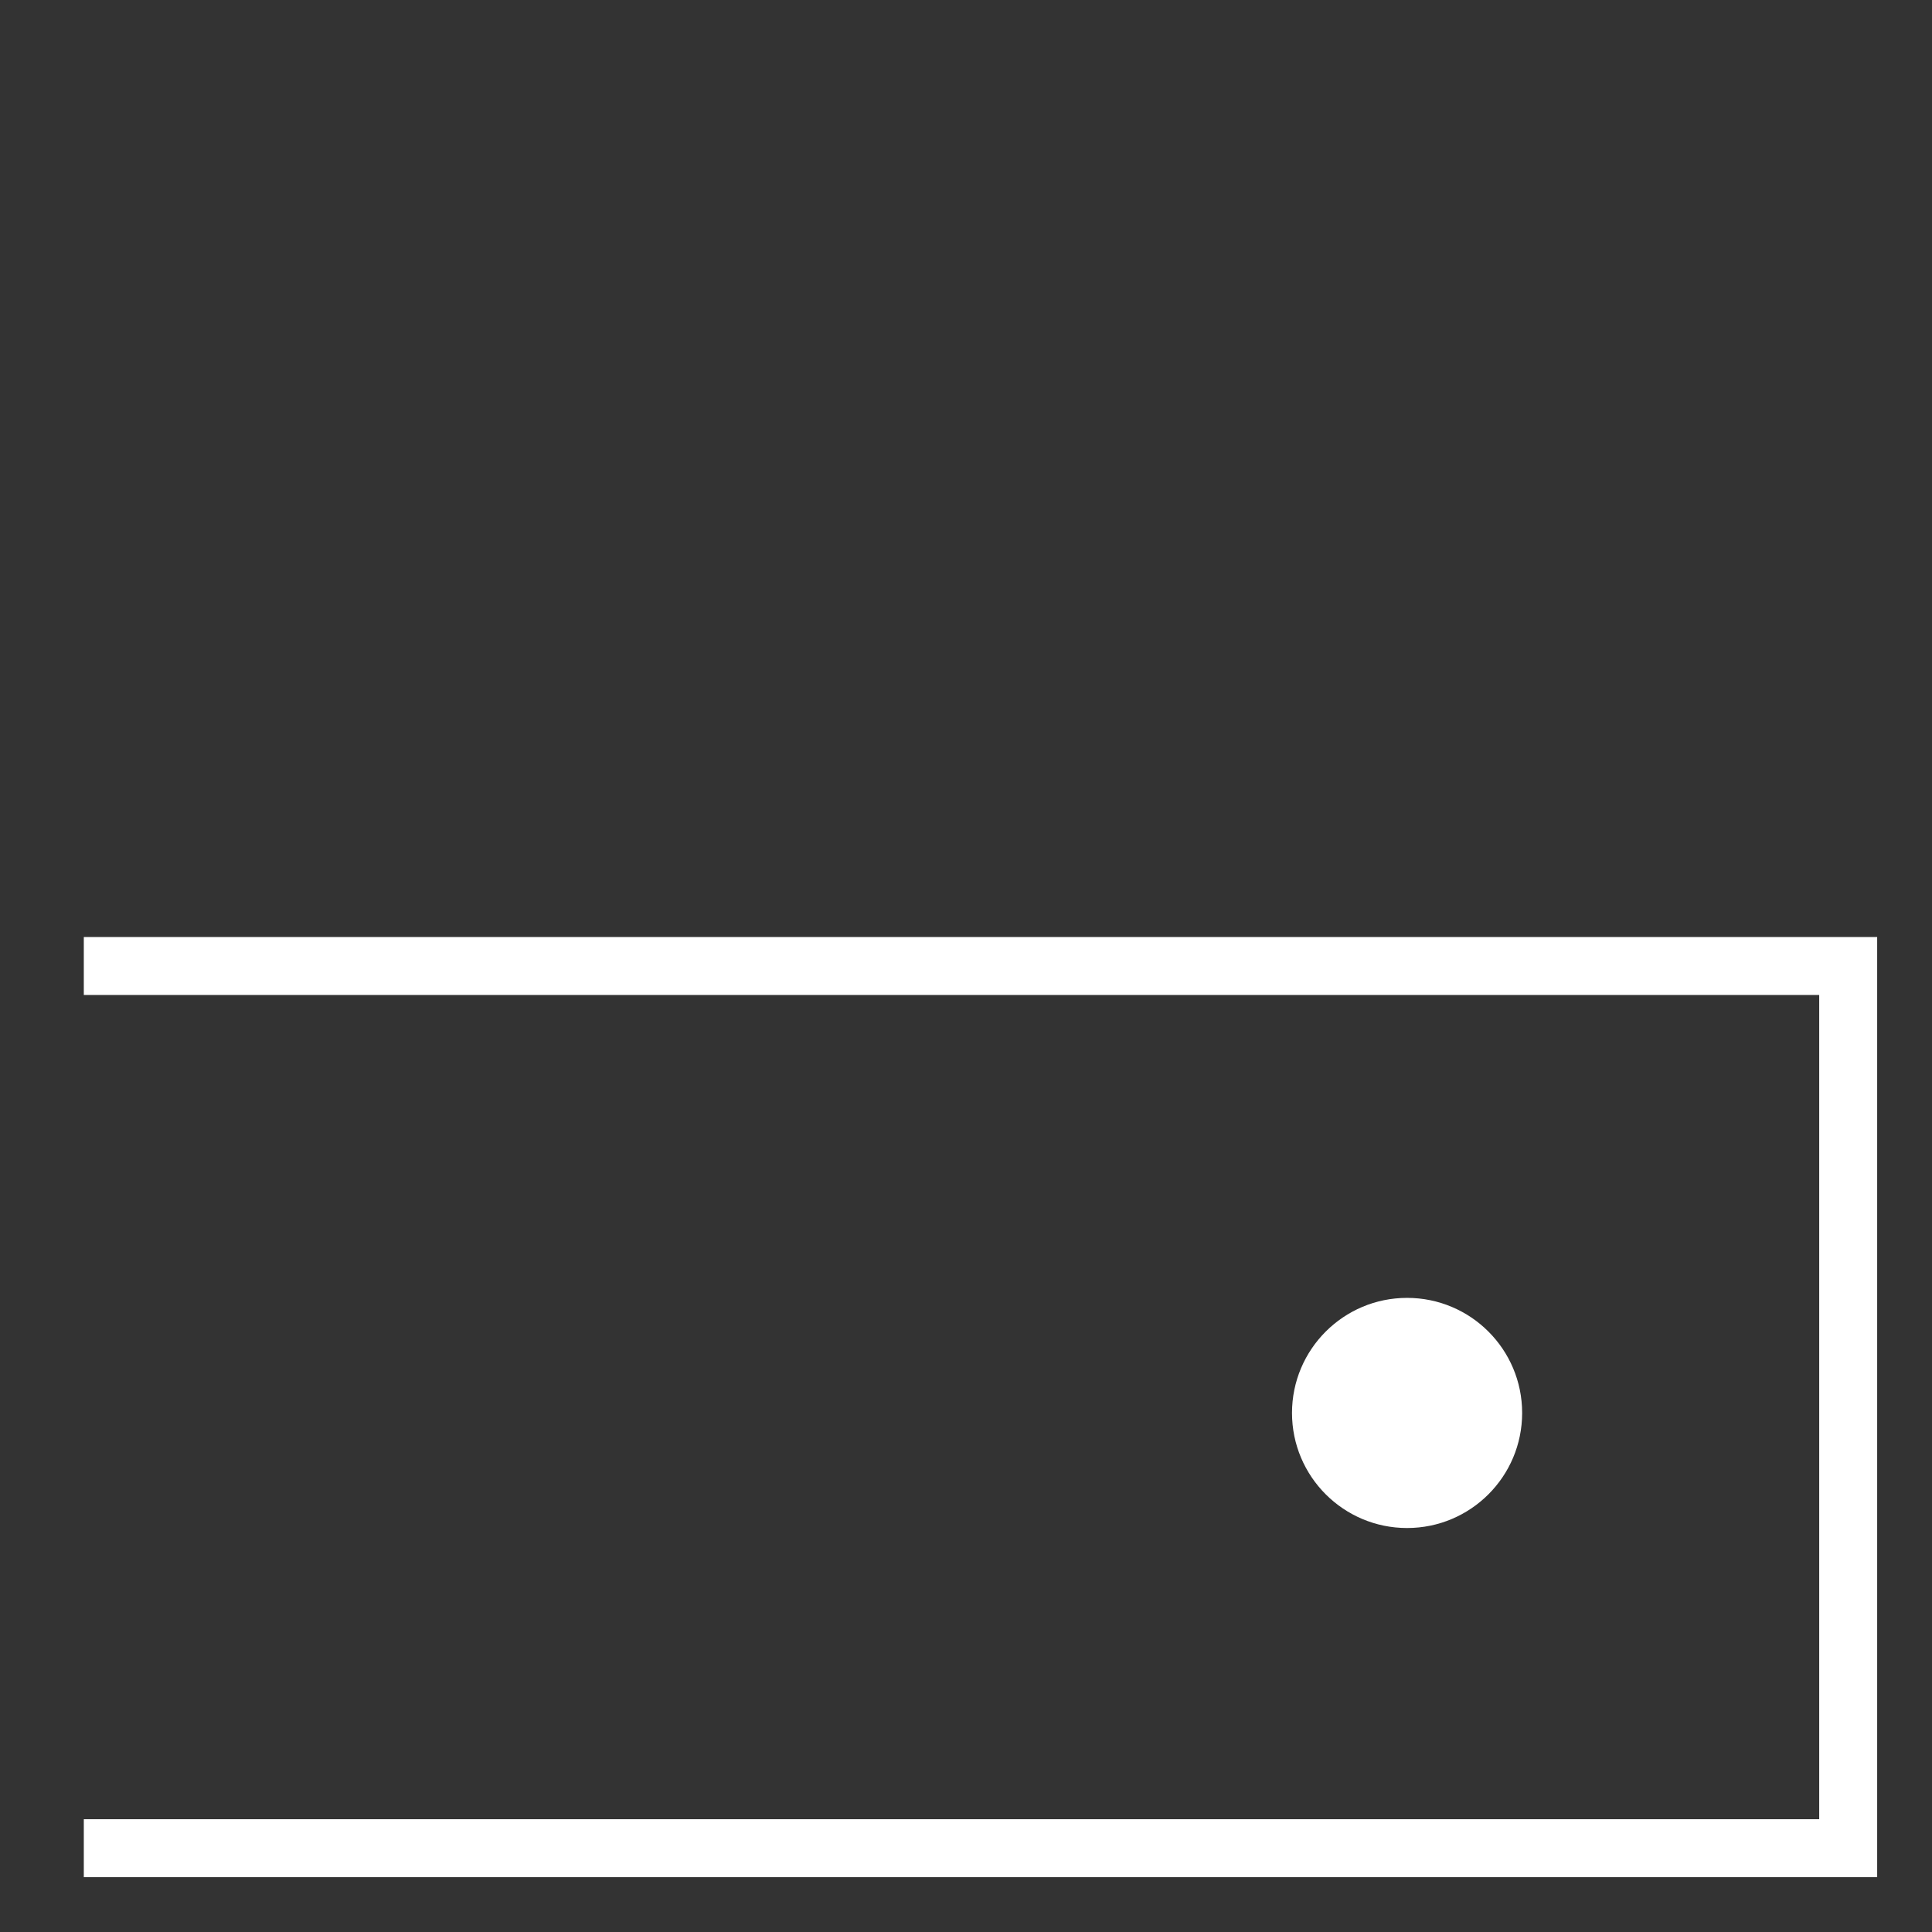 <?xml version="1.0" encoding="UTF-8"?><svg xmlns="http://www.w3.org/2000/svg" viewBox="0 0 500 500"><rect x="0" y="0" width="500" height="500" fill="#333333" stroke="none"/><defs><style>.cls-1{fill:#fff;}.cls-2{fill:none;stroke:#fff;stroke-miterlimit:10;stroke-width:15px;}</style></defs><g id="CircleBottomRight"><circle class="cls-1" cx="364.15" cy="365.67" r="29.78"/></g><g id="BoxNoLeft"><polyline class="cls-2" points="21.69 250 478.31 250 478.31 478.31 21.69 478.31"/></g></svg>